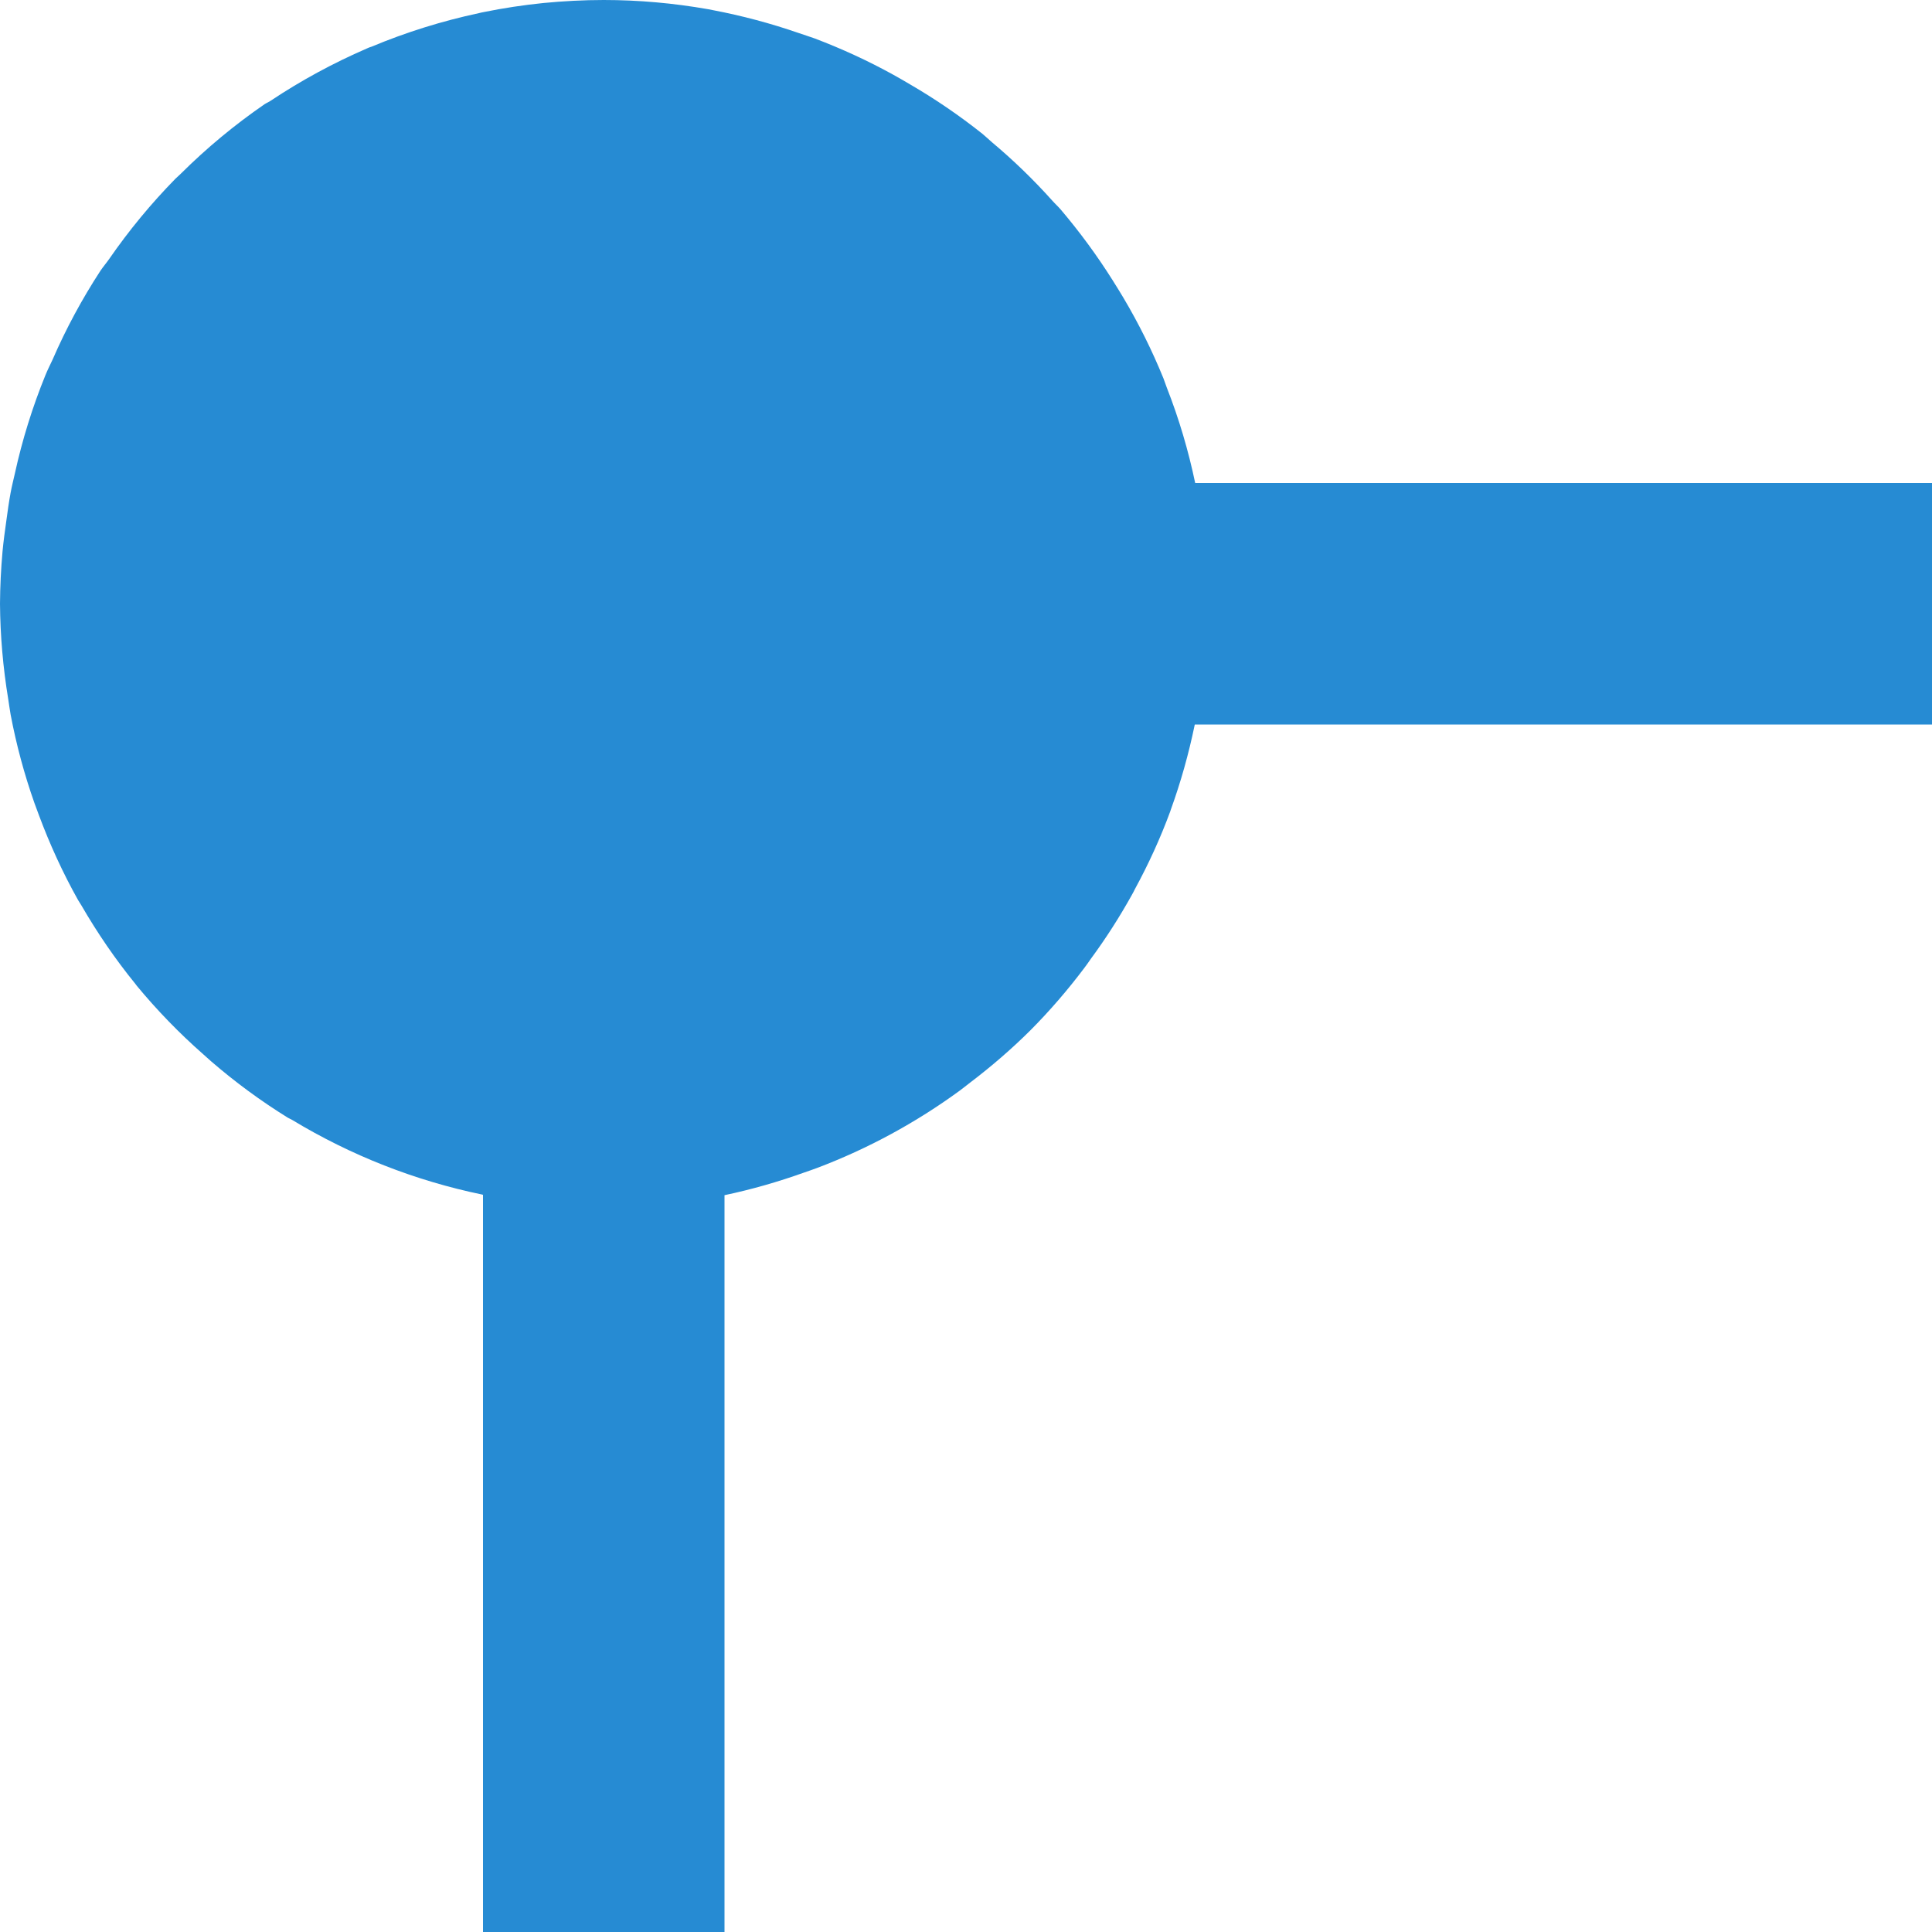 <svg xmlns="http://www.w3.org/2000/svg" width="16" height="16" viewBox="0 0 16 16">
 <defs>
  <style id="current-color-scheme" type="text/css">
   .ColorScheme-Text { color:#268bd3; } .ColorScheme-Highlight { color:#5294e2; }
  </style>
 </defs>
 <path style="fill:currentColor" class="ColorScheme-Text" d="M 5 0 C 4.833 0 4.666 0.009 4.5 0.025 C 4.333 0.042 4.168 0.067 4.006 0.1 C 3.992 0.102 3.979 0.106 3.965 0.109 C 3.661 0.174 3.363 0.267 3.076 0.387 C 3.069 0.39 3.06 0.391 3.053 0.395 L 3.037 0.402 C 2.76 0.522 2.494 0.666 2.242 0.834 C 2.226 0.845 2.208 0.852 2.191 0.863 C 1.944 1.033 1.711 1.226 1.498 1.438 C 1.483 1.452 1.468 1.466 1.453 1.48 C 1.251 1.686 1.068 1.908 0.904 2.145 C 0.881 2.178 0.855 2.208 0.832 2.242 C 0.68 2.475 0.547 2.721 0.436 2.977 C 0.416 3.02 0.395 3.061 0.377 3.105 C 0.269 3.37 0.184 3.643 0.123 3.922 C 0.111 3.975 0.098 4.026 0.088 4.08 C 0.074 4.156 0.063 4.232 0.053 4.309 C 0.041 4.394 0.029 4.48 0.021 4.566 C 0.008 4.711 0.001 4.855 0 5 C 0.002 5.264 0.025 5.528 0.068 5.789 C 0.075 5.832 0.08 5.875 0.088 5.918 C 0.135 6.167 0.201 6.412 0.285 6.65 C 0.297 6.684 0.31 6.717 0.322 6.75 C 0.412 6.992 0.52 7.228 0.646 7.453 C 0.655 7.468 0.665 7.483 0.674 7.498 C 0.806 7.726 0.955 7.944 1.121 8.148 C 1.125 8.154 1.129 8.159 1.133 8.164 C 1.301 8.367 1.484 8.556 1.682 8.73 C 1.704 8.75 1.726 8.77 1.748 8.789 C 1.947 8.961 2.159 9.117 2.383 9.256 C 2.395 9.263 2.408 9.268 2.42 9.275 C 2.906 9.569 3.438 9.778 3.994 9.893 C 3.996 9.893 3.998 9.894 4 9.895 L 4 16 L 6 16 L 6 9.898 C 6.223 9.851 6.443 9.788 6.658 9.711 C 6.695 9.698 6.731 9.686 6.768 9.672 C 7.188 9.513 7.584 9.298 7.947 9.033 C 7.977 9.011 8.006 8.987 8.035 8.965 C 8.21 8.832 8.377 8.688 8.533 8.533 C 8.694 8.371 8.843 8.198 8.98 8.016 C 8.999 7.991 9.017 7.965 9.035 7.939 C 9.158 7.772 9.27 7.597 9.371 7.416 C 9.381 7.398 9.391 7.38 9.4 7.361 C 9.512 7.155 9.61 6.941 9.691 6.721 C 9.692 6.719 9.693 6.717 9.693 6.715 L 9.697 6.703 C 9.779 6.476 9.844 6.244 9.893 6.008 C 9.893 6.005 9.894 6.003 9.895 6 L 16 6 L 16 4 L 9.898 4 C 9.842 3.732 9.764 3.468 9.664 3.213 C 9.654 3.186 9.645 3.159 9.635 3.133 C 9.541 2.902 9.43 2.679 9.303 2.465 C 9.274 2.416 9.245 2.37 9.215 2.322 C 9.086 2.117 8.942 1.921 8.785 1.736 C 8.763 1.71 8.738 1.688 8.715 1.662 C 8.56 1.489 8.393 1.327 8.215 1.178 C 8.188 1.155 8.164 1.131 8.137 1.109 C 7.947 0.958 7.747 0.821 7.537 0.699 C 7.491 0.672 7.445 0.645 7.398 0.619 C 7.188 0.503 6.97 0.403 6.746 0.318 C 6.702 0.302 6.658 0.289 6.613 0.273 C 6.382 0.193 6.145 0.13 5.904 0.084 C 5.89 0.081 5.877 0.079 5.863 0.076 C 5.578 0.026 5.289 0 5 0 z"/>
</svg>
